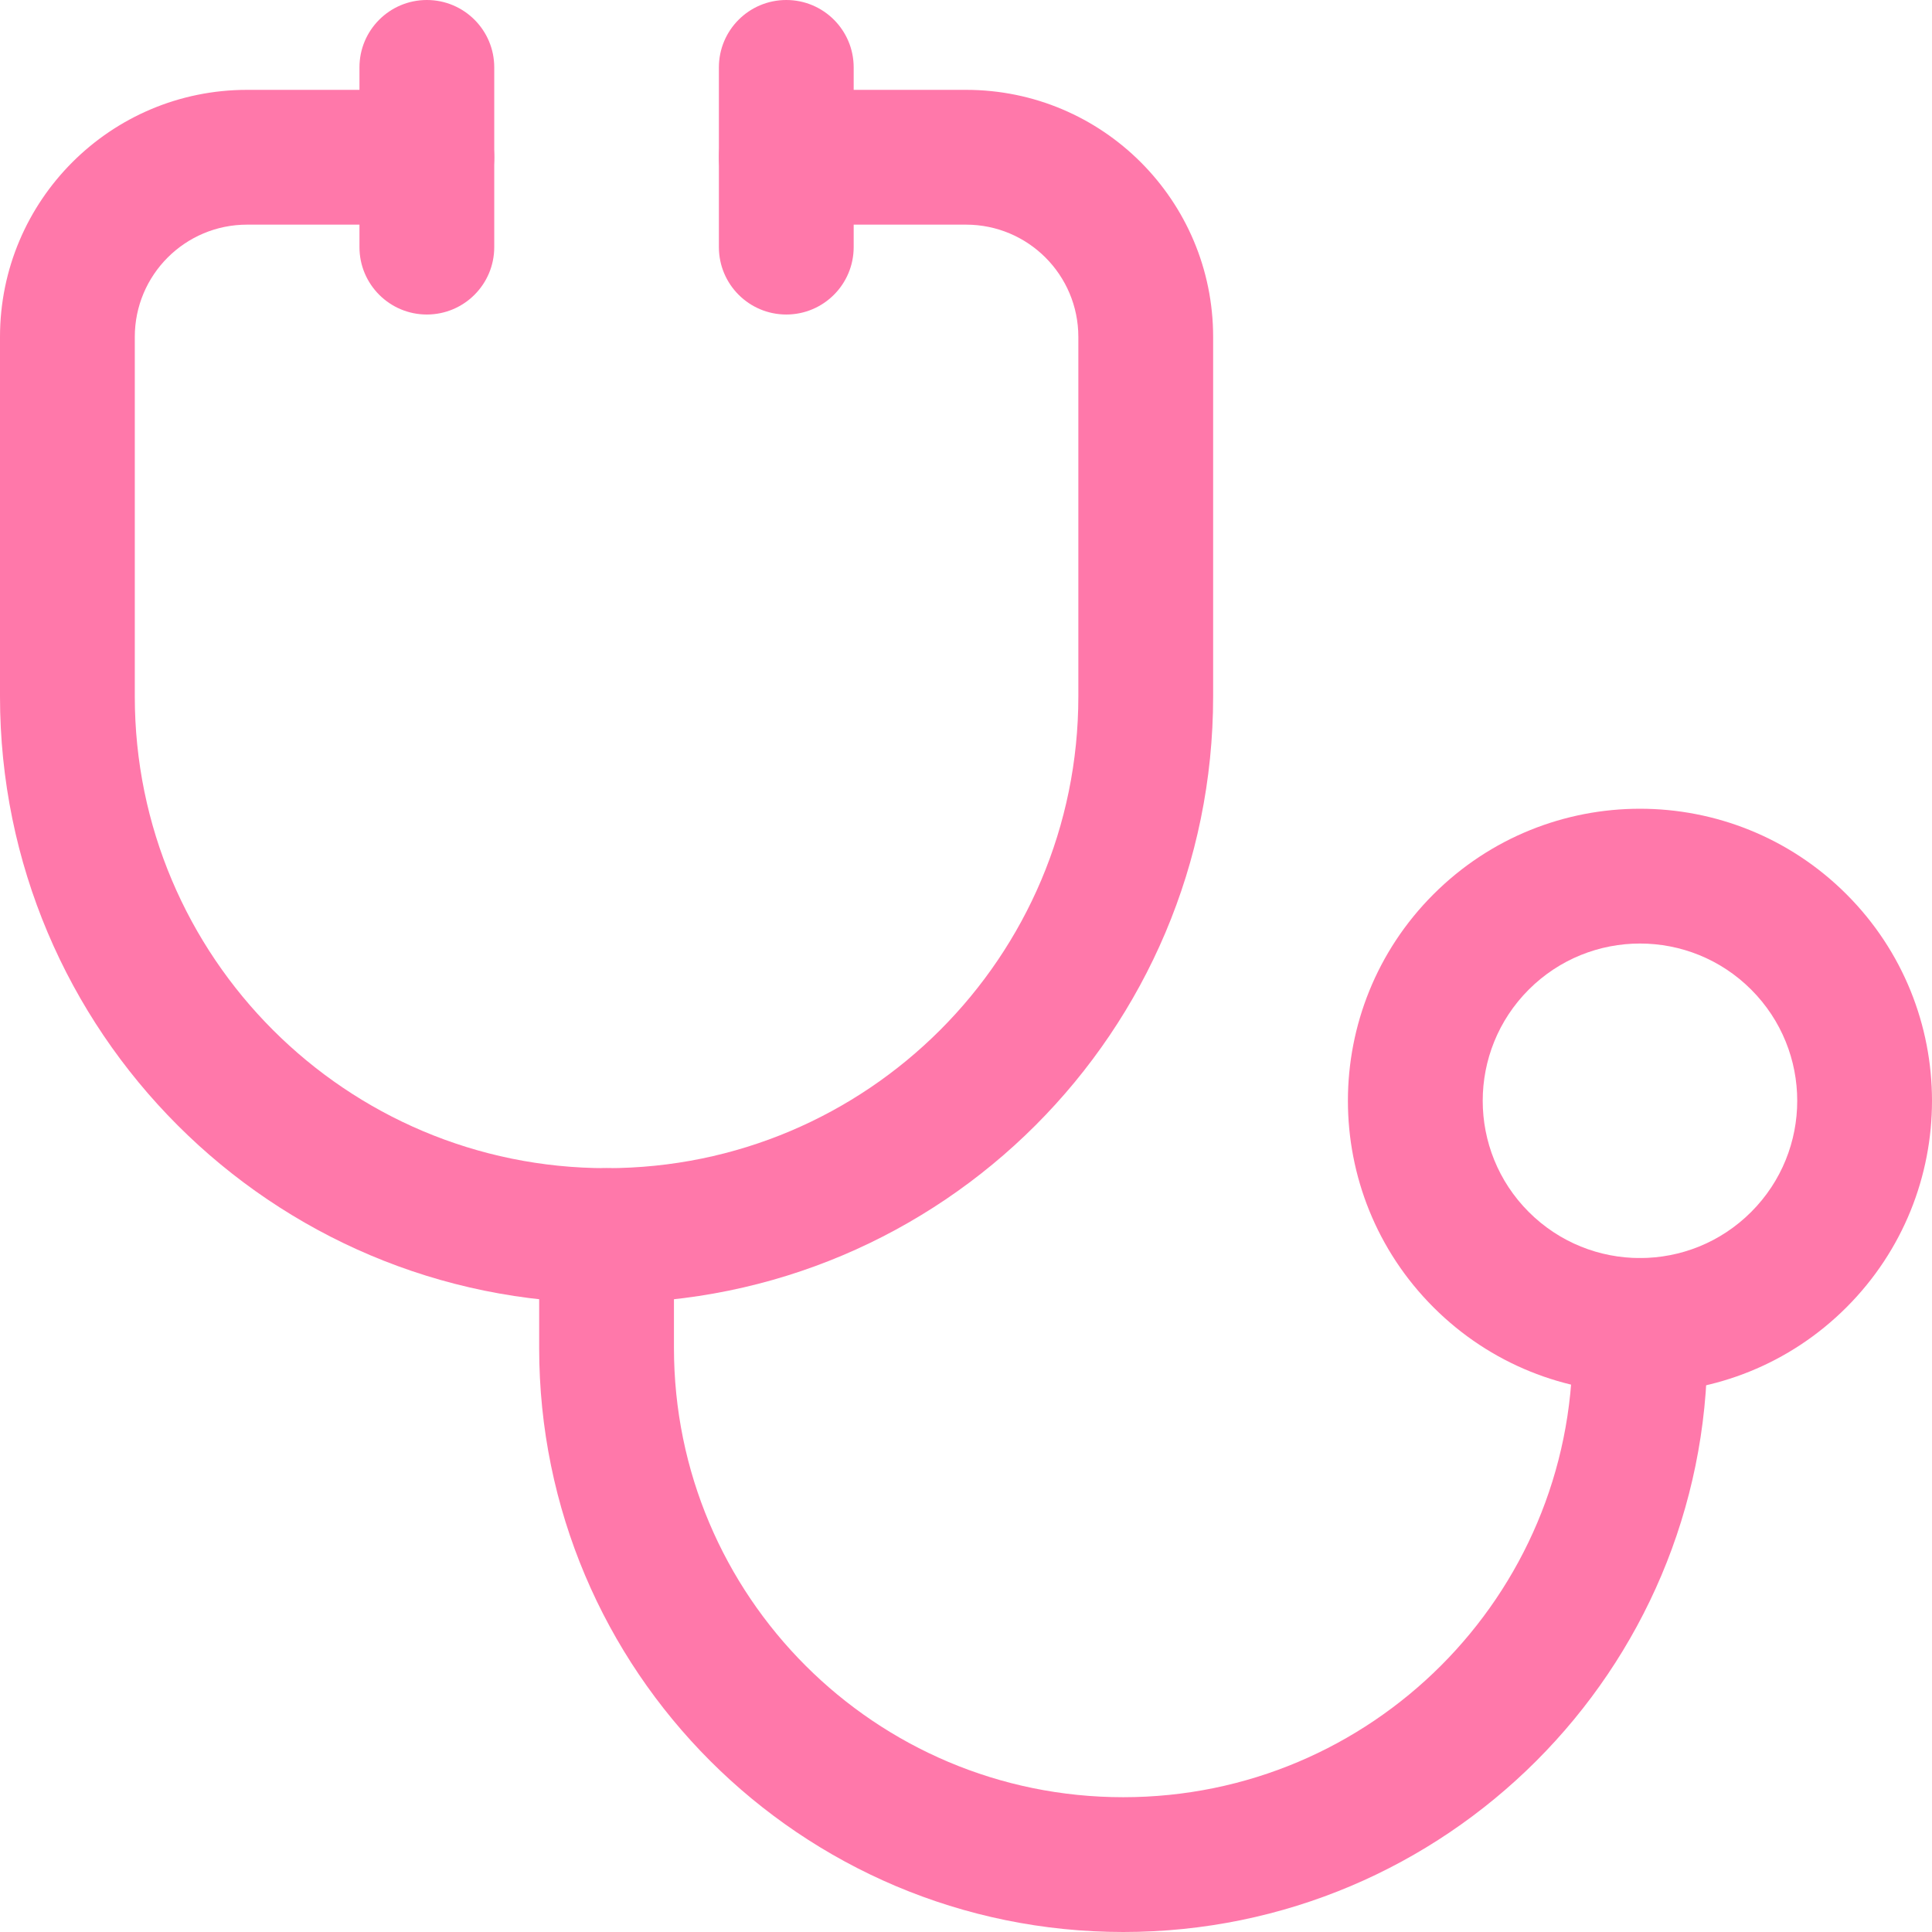 <svg xmlns="http://www.w3.org/2000/svg" width="73" height="73" viewBox="0 0 73 73" fill="none">
  <path fill-rule="evenodd" clip-rule="evenodd" d="M66.167 37.391C63.847 35.071 60.085 35.071 57.764 37.391C55.444 39.712 55.444 43.474 57.764 45.794C60.085 48.115 63.847 48.115 66.167 45.794C68.488 43.474 68.488 39.712 66.167 37.391ZM69.767 33.788C65.458 29.481 58.472 29.481 54.163 33.79C49.853 38.099 49.853 45.086 54.163 49.396C58.472 53.705 65.459 53.705 69.769 49.396C74.078 45.086 74.077 38.098 69.767 33.788C69.768 33.789 69.767 33.788 69.767 33.788Z" fill="#FF78AA"/>
  <path fill-rule="evenodd" clip-rule="evenodd" d="M0 12.732C0 7.574 4.179 3.395 9.337 3.395H16.128C17.535 3.395 18.675 4.535 18.675 5.942C18.675 7.348 17.535 8.488 16.128 8.488H9.337C6.992 8.488 5.093 10.387 5.093 12.732V26.314C5.093 36.16 13.073 44.139 22.919 44.139C32.765 44.139 40.745 36.16 40.745 26.314V12.732C40.745 10.387 38.846 8.488 36.5 8.488H29.71C28.303 8.488 27.163 7.348 27.163 5.942C27.163 4.535 28.303 3.395 29.71 3.395H36.5C41.659 3.395 45.838 7.574 45.838 12.732V26.314C45.838 38.972 35.578 49.232 22.919 49.232C10.26 49.232 0 38.972 0 26.314V12.732Z" fill="#FF78AA"/>
  <path fill-rule="evenodd" clip-rule="evenodd" d="M22.919 44.139C24.325 44.139 25.465 45.279 25.465 46.686V50.93C25.465 60.307 33.065 67.907 42.442 67.907C51.819 67.907 59.419 60.307 59.419 50.93V50.081C59.419 48.675 60.559 47.535 61.966 47.535C63.372 47.535 64.512 48.675 64.512 50.081V50.93C64.512 63.12 54.632 73 42.442 73C30.252 73 20.372 63.12 20.372 50.93V46.686C20.372 45.279 21.512 44.139 22.919 44.139Z" fill="#FF78AA"/>
  <path fill-rule="evenodd" clip-rule="evenodd" d="M16.128 -0C17.535 -0 18.675 1.14 18.675 2.546V9.337C18.675 10.743 17.535 11.884 16.128 11.884C14.722 11.884 13.582 10.743 13.582 9.337V2.546C13.582 1.14 14.722 -0 16.128 -0Z" fill="#FF78AA"/>
  <path fill-rule="evenodd" clip-rule="evenodd" d="M29.71 -0C31.116 -0 32.256 1.14 32.256 2.546V9.337C32.256 10.743 31.116 11.884 29.71 11.884C28.303 11.884 27.163 10.743 27.163 9.337V2.546C27.163 1.14 28.303 -0 29.71 -0Z" fill="#FF78AA"/>
</svg>